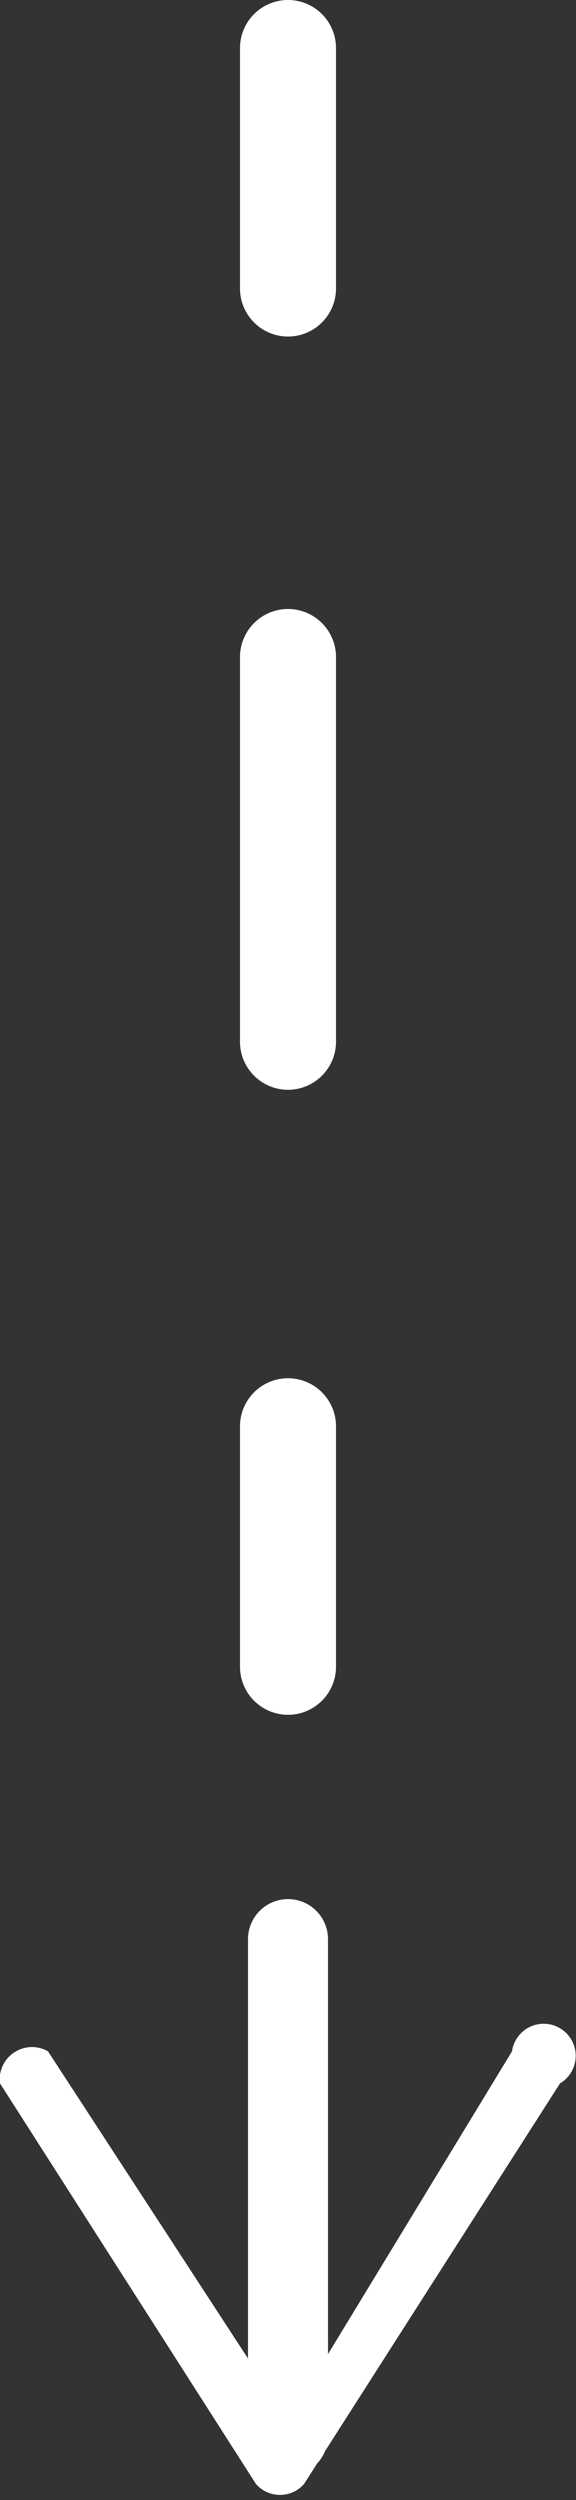 <svg xmlns="http://www.w3.org/2000/svg" viewBox="0 0 36 156">
  <rect x="0" y="0" width="36" height="156" fill="#333333" stroke="none"/>
  <defs>
    <style>
      .cls-3{fill:none;stroke:#fff;stroke-linecap:round;stroke-miterlimit:10;stroke-width:6px}
    </style>
  </defs>
  <g id="Слой_2" data-name="Слой 2">
    <g id="Слайд_1" data-name="Слайд 1">
      <g id="Главная">
        <path fill="none" stroke="#fff" stroke-linecap="round" stroke-miterlimit="10" stroke-width="5" d="M18 121v31"/>
        <path fill="#fff" d="M1 128a2 2 0 0 1 2 0l15 23 14-23a2 2 0 1 1 3 2l-16 25a2 2 0 0 1-3 0L0 130a2 2 0 0 1 1-2z"/>
        <path d="M18 104V89" class="cls-3"/>
        <path fill="none" stroke="#fff" stroke-dasharray="24 24" stroke-linecap="round" stroke-miterlimit="10" stroke-width="6" d="M18 65V30"/>
        <path d="M18 18V3" class="cls-3"/>
      </g>
    </g>
  </g>
</svg>
